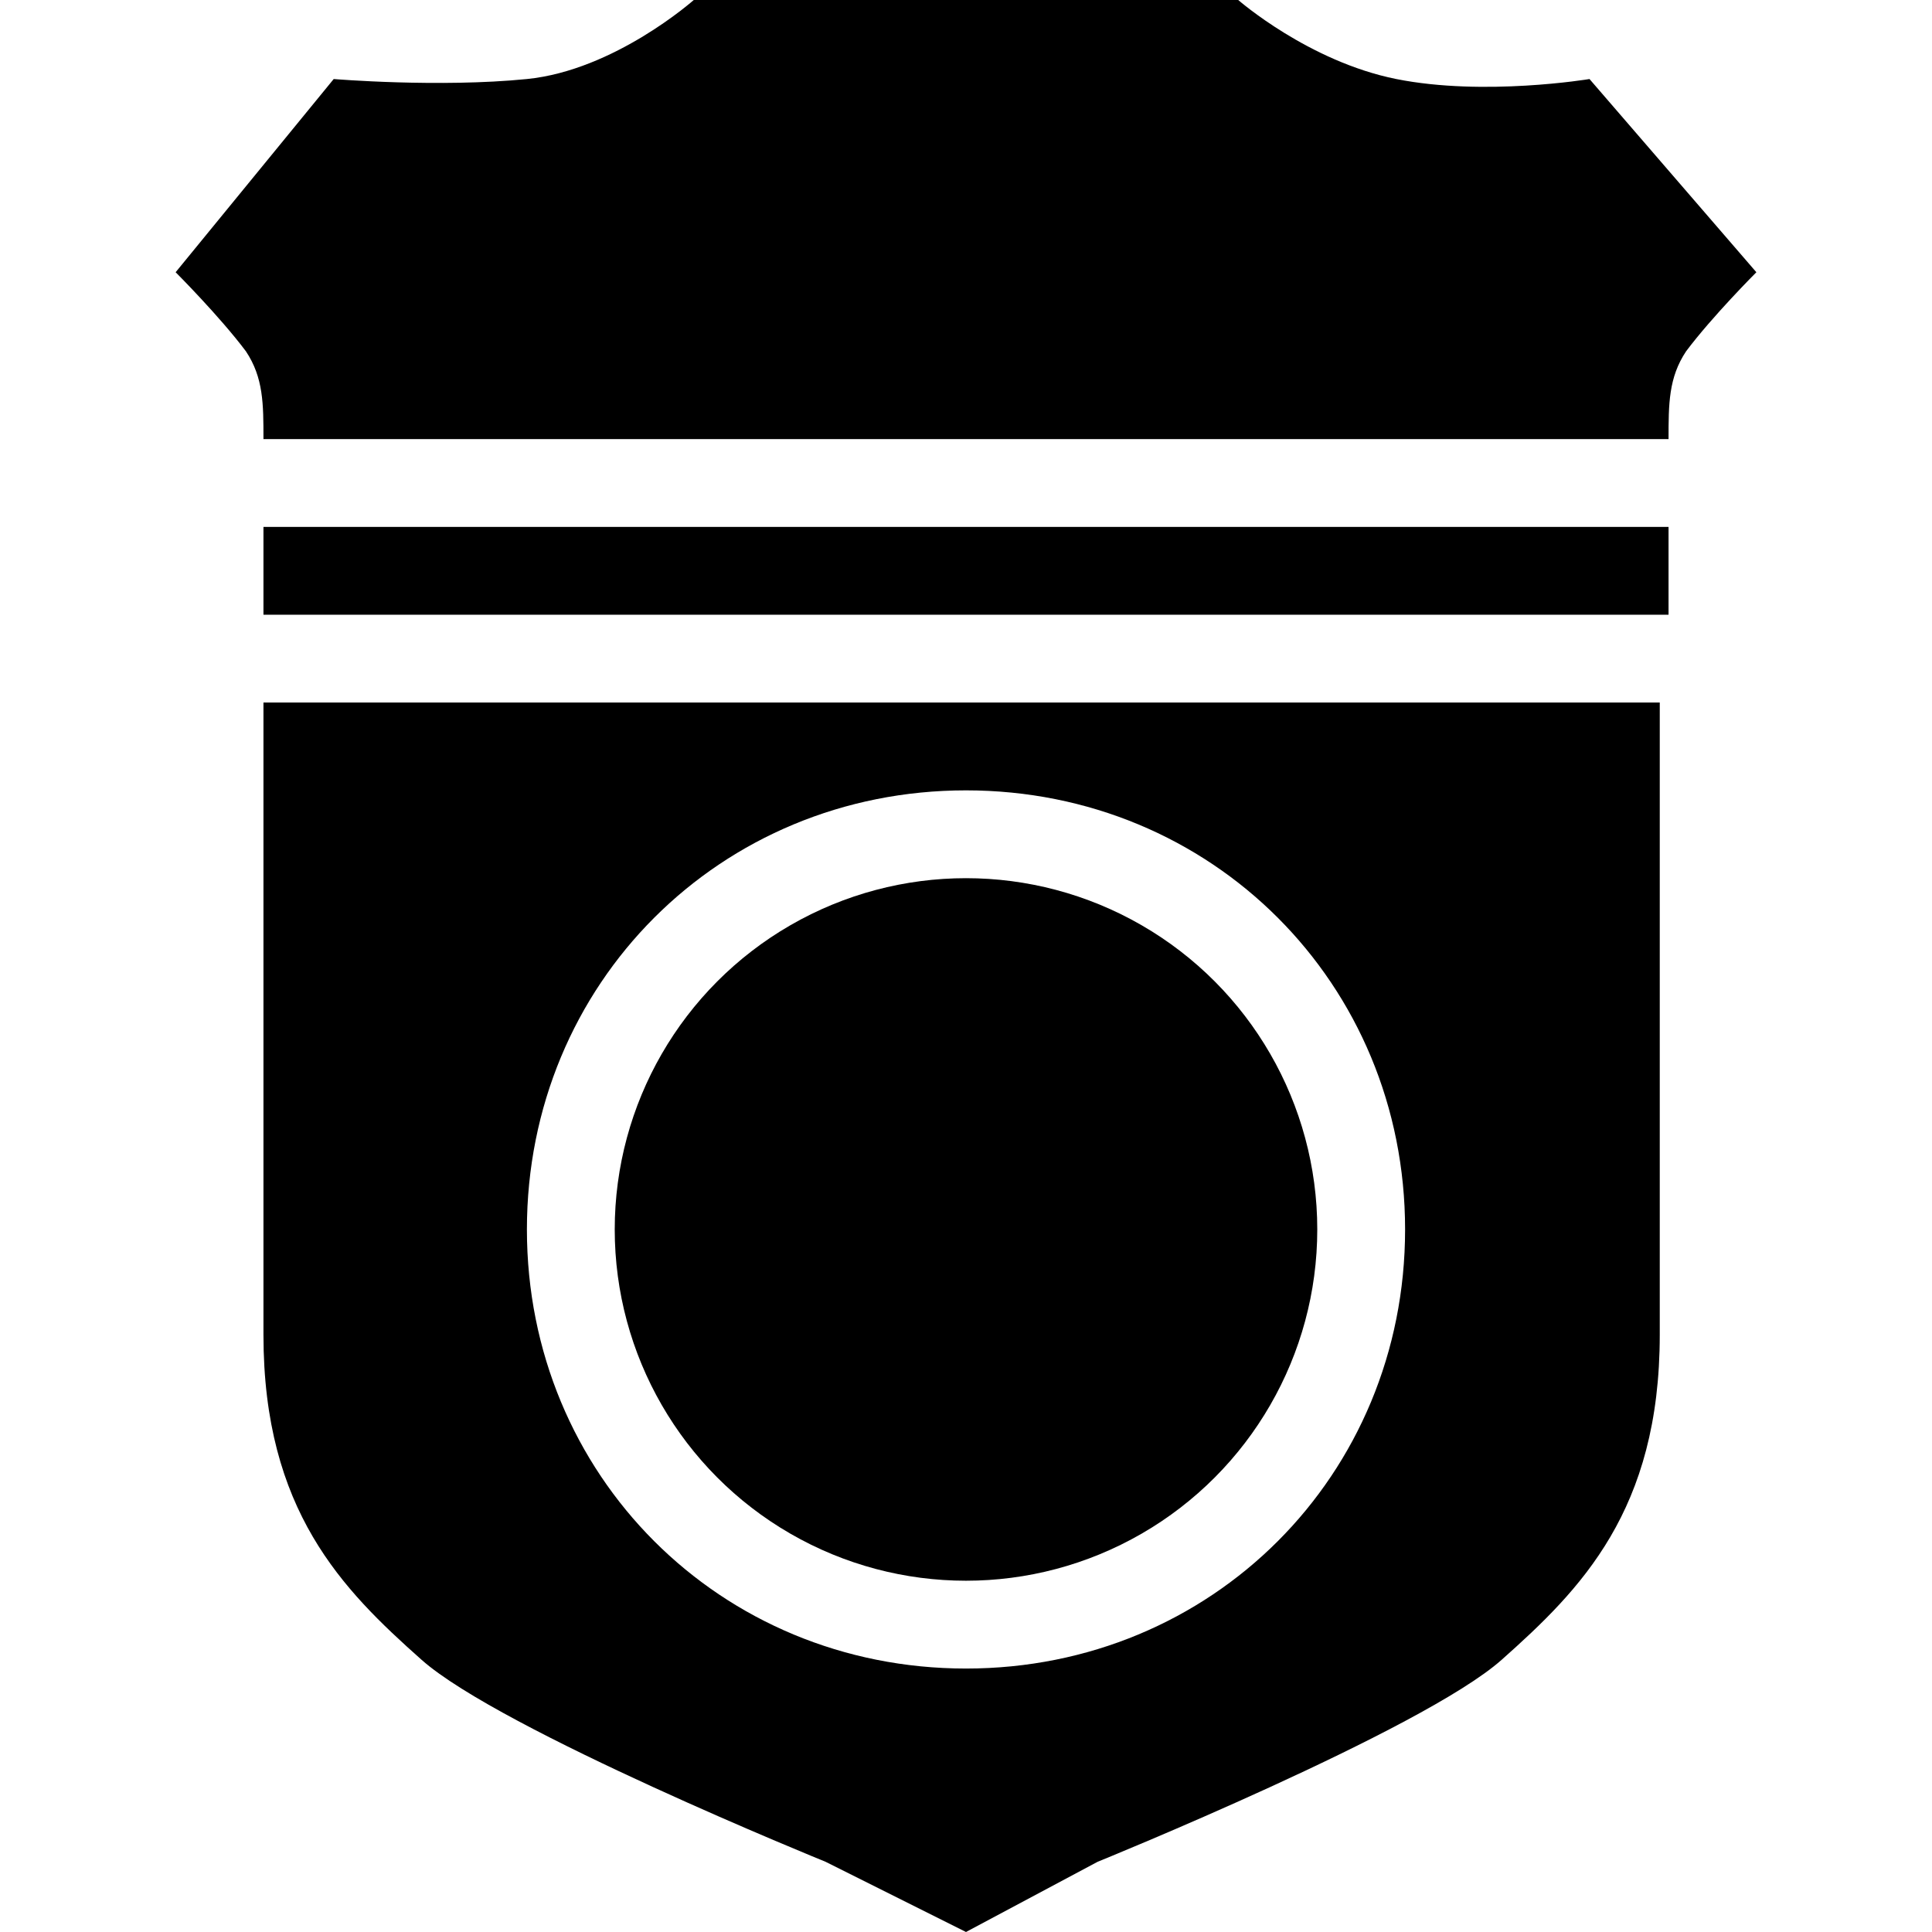 <?xml version="1.0" encoding="utf-8"?>
<!-- Generator: Adobe Illustrator 22.0.1, SVG Export Plug-In . SVG Version: 6.00 Build 0)  -->
<svg version="1.1" id="Layer_1" xmlns="http://www.w3.org/2000/svg" xmlns:xlink="http://www.w3.org/1999/xlink" x="0px" y="0px"
	 width="22px" height="22px" viewBox="0 0 22 22" enable-background="new 0 0 22 22" xml:space="preserve">
<path d="M20,3.1l-1.9-2.2c0,0-1.2,0.2-2.2,0S14.1,0,14.1,0H11H7.9C7.9,0,7,0.8,6,0.9s-2.2,0-2.2,0L2,3.1c0,0,0.5,0.5,0.8,0.9
	C3,4.3,3,4.6,3,5h16c0-0.4,0-0.7,0.2-1C19.5,3.6,20,3.1,20,3.1z"/>
<path d="M3,8c0,2.3,0,5.7,0,7.2c0,2,0.9,2.9,1.8,3.7c0.9,0.8,4.6,2.3,4.6,2.3L11,22l1.5-0.8c0,0,3.7-1.5,4.6-2.3
	c0.9-0.8,1.8-1.7,1.8-3.7c0-1.4,0-4.9,0-7.2H3z M11,19c-2.8,0-5-2.2-5-5s2.2-5,5-5s5,2.2,5,5S13.8,19,11,19z"/>
<circle cx="11" cy="14" r="4"/>
<rect x="3" y="6" width="16" height="1"/>
</svg>
